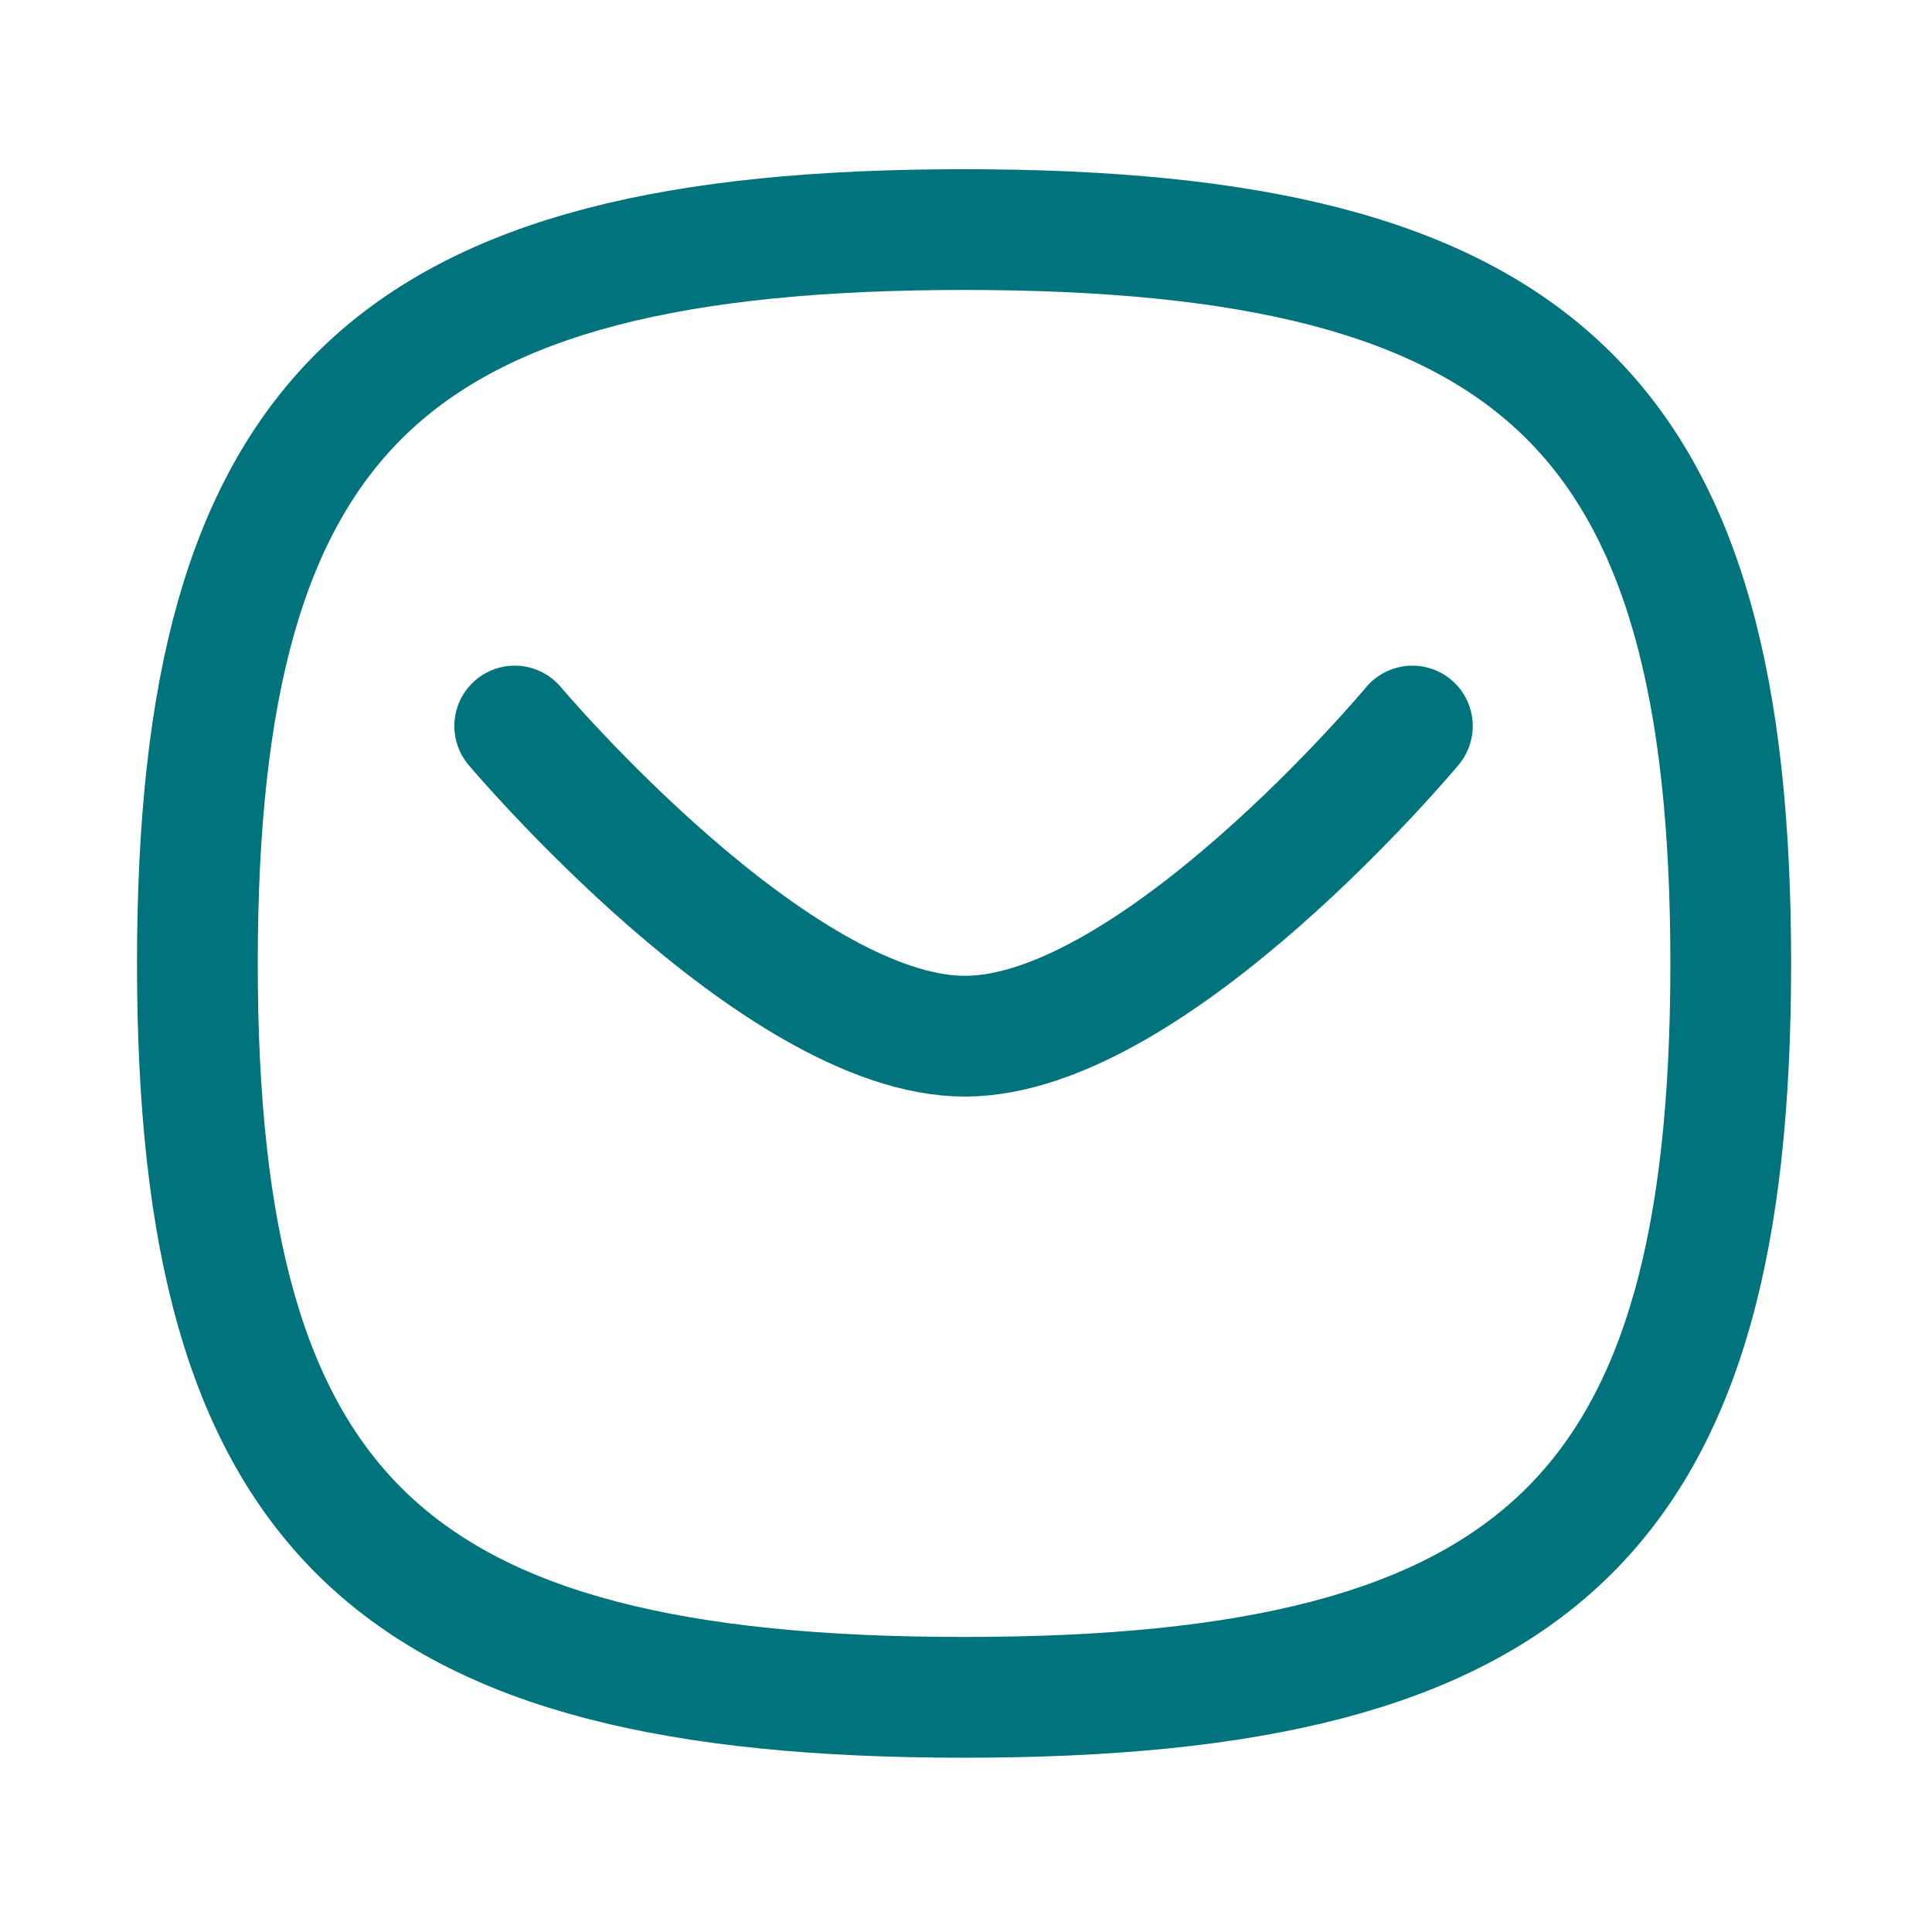 <svg width="24" height="24" viewBox="0 0 24 24" fill="none" xmlns="http://www.w3.org/2000/svg">
<path d="M17.545 9.019C17.545 9.019 14.335 12.872 11.987 12.872C9.64 12.872 6.394 9.019 6.394 9.019" stroke="#00737D" stroke-width="1.5" stroke-linecap="round" stroke-linejoin="round"/>
<path fill-rule="evenodd" clip-rule="evenodd" d="M2.452 11.969C2.452 5.131 4.833 2.852 11.976 2.852C19.119 2.852 21.5 5.131 21.5 11.969C21.5 18.806 19.119 21.085 11.976 21.085C4.833 21.085 2.452 18.806 2.452 11.969Z" stroke="#00737D" stroke-width="1.5" stroke-linecap="round" stroke-linejoin="round"/>
</svg>
